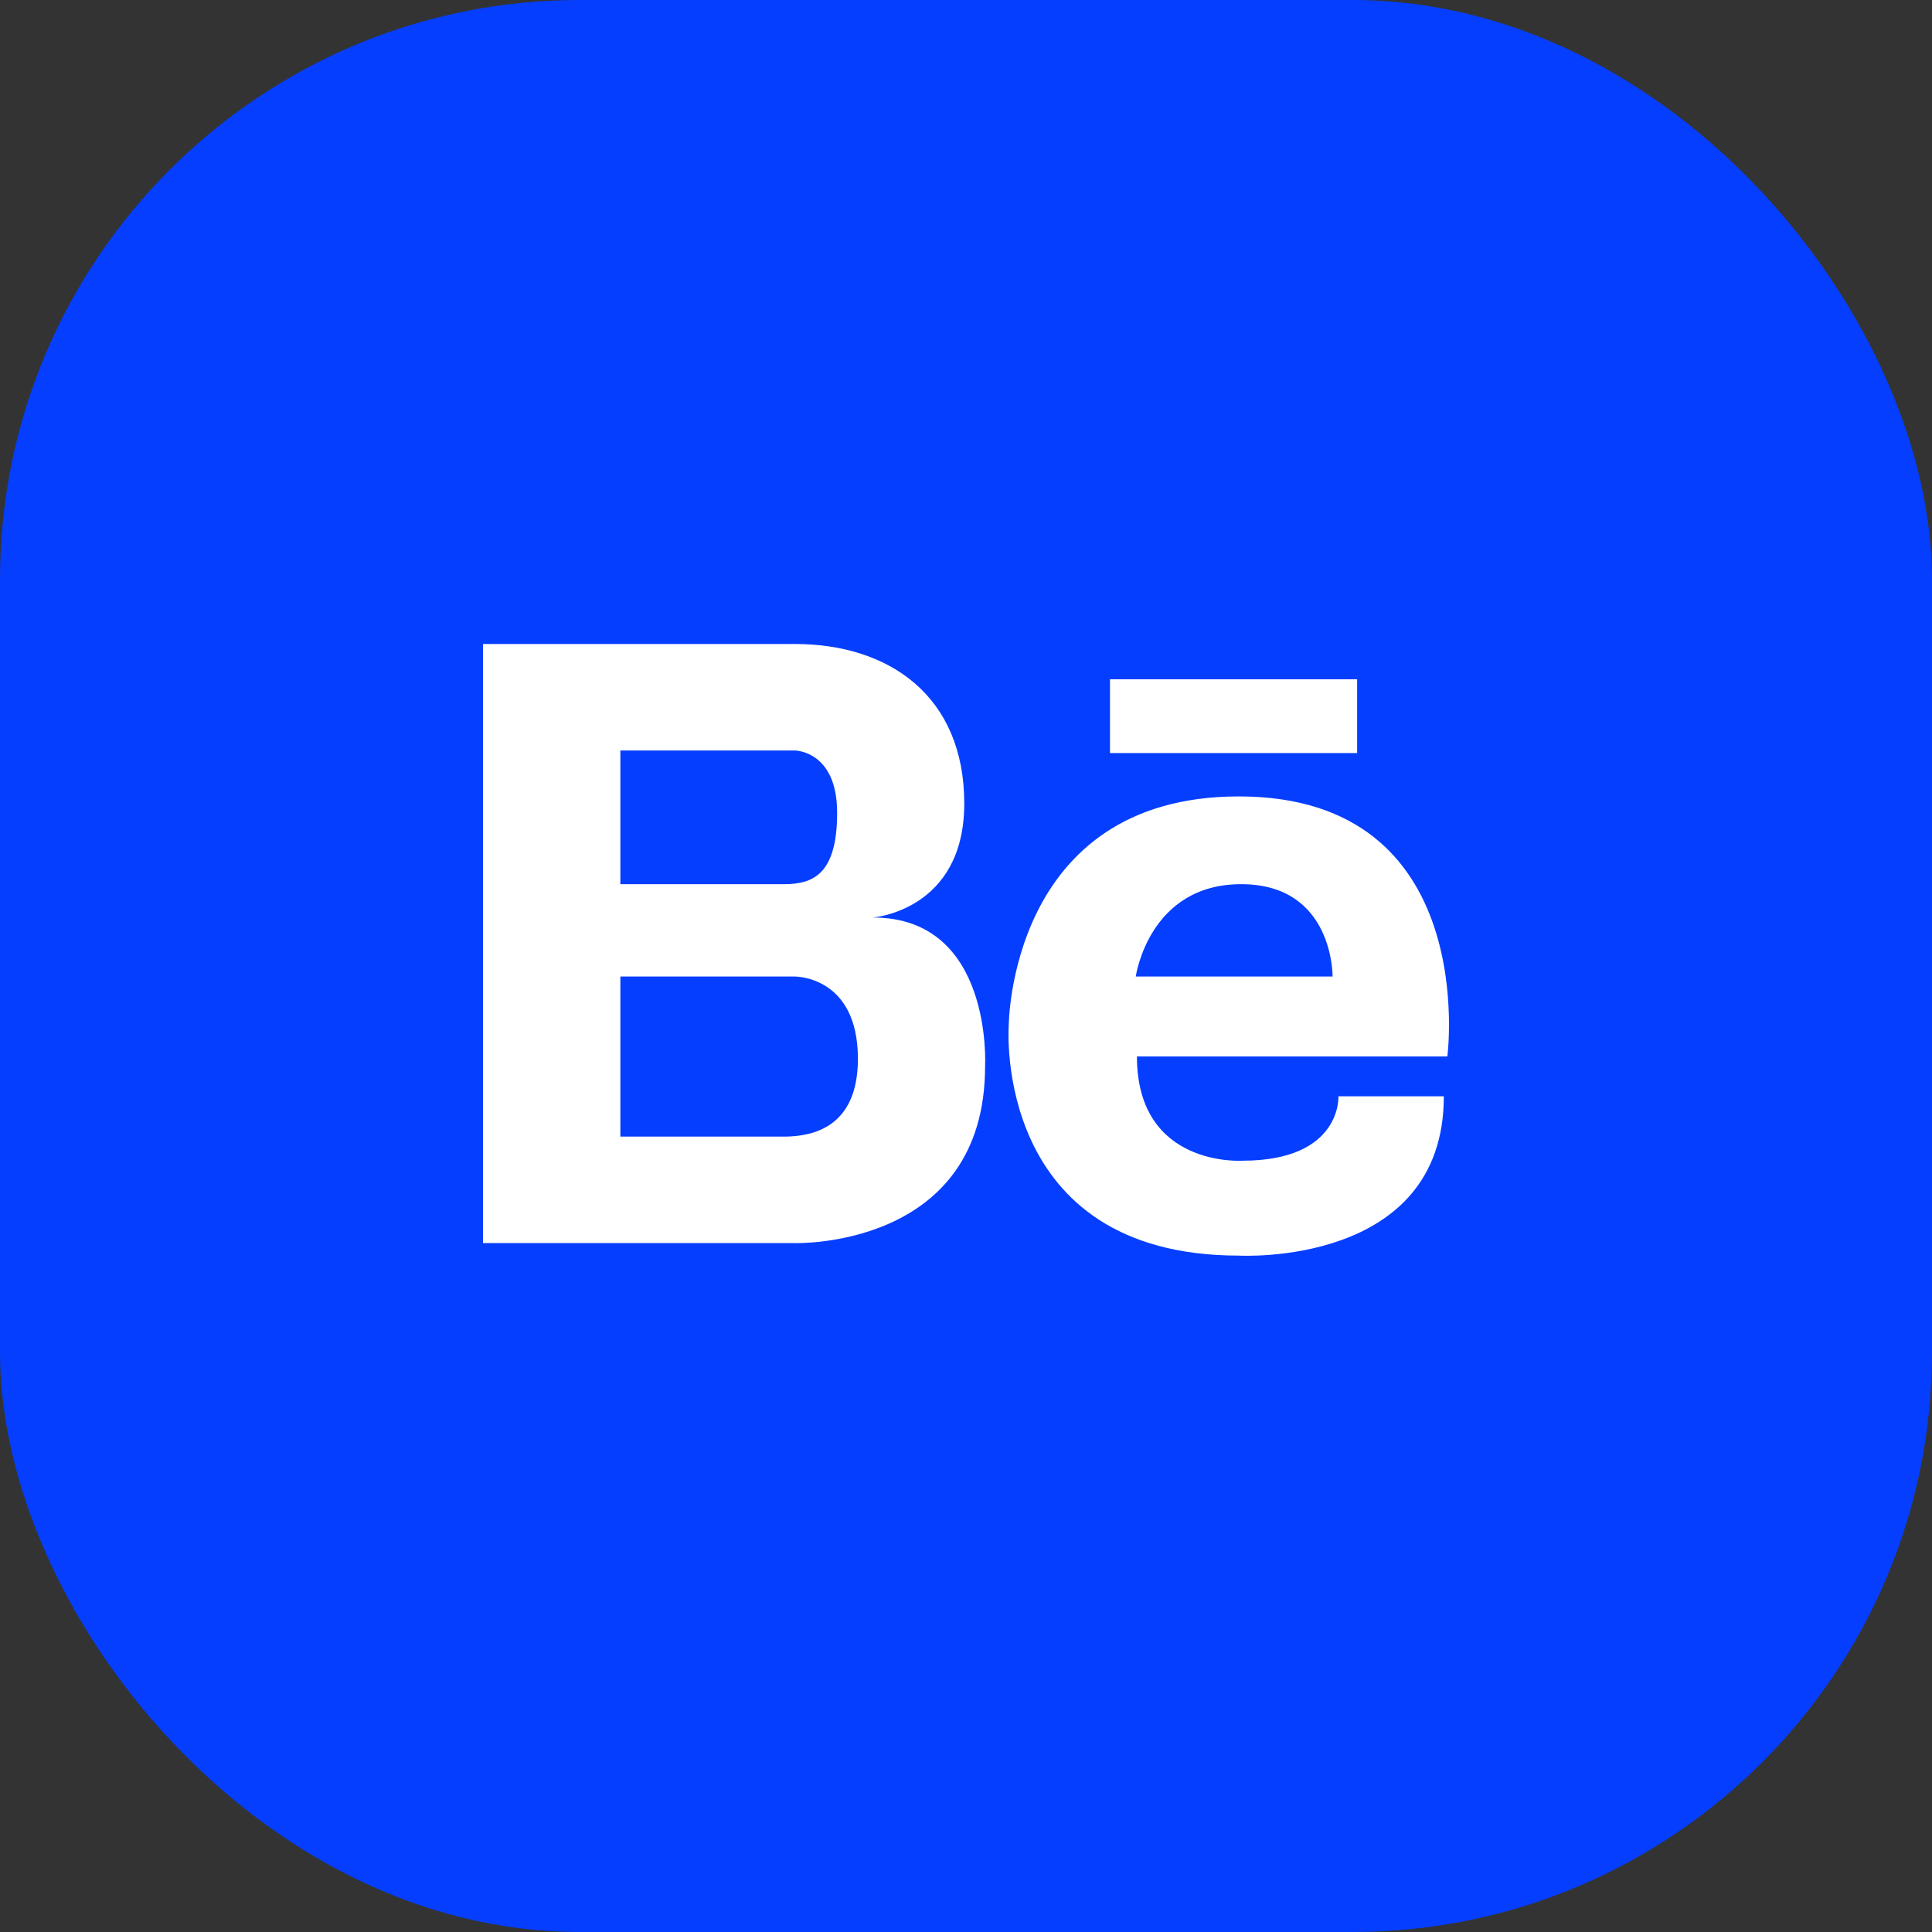 <svg width="40" height="40" viewBox="0 0 40 40" fill="none" xmlns="http://www.w3.org/2000/svg">
<rect x="0" y="0" width="40" height="40" fill="#333333" stroke="none"/>
<rect width="40" height="40" rx="12" fill="#053EFF"/>
<path d="M18.072 18.996C18.072 18.996 19.964 18.855 19.964 16.636C19.964 14.416 18.416 13.333 16.454 13.333H10V25.737H16.454C16.454 25.737 20.395 25.861 20.395 22.076C20.395 22.076 20.566 18.996 18.072 18.996ZM15.99 15.538H16.454C16.454 15.538 17.332 15.538 17.332 16.828C17.332 18.119 16.816 18.306 16.23 18.306H12.844V15.538H15.99ZM16.272 23.532H12.844V20.218H16.454C16.454 20.218 17.762 20.2 17.762 21.921C17.762 23.372 16.785 23.521 16.272 23.532ZM25.649 16.489C20.879 16.489 20.884 21.255 20.884 21.255C20.884 21.255 20.556 25.996 25.649 25.996C25.649 25.996 29.893 26.239 29.893 22.698H27.711C27.711 22.698 27.784 24.031 25.722 24.031C25.722 24.031 23.539 24.178 23.539 21.873H29.966C29.966 21.873 30.67 16.489 25.649 16.489ZM23.515 20.218C23.515 20.218 23.782 18.306 25.698 18.306C27.614 18.306 27.59 20.218 27.59 20.218H23.515ZM28.098 15.591H22.981V14.064H28.098V15.591Z" fill="white"/>
</svg>
